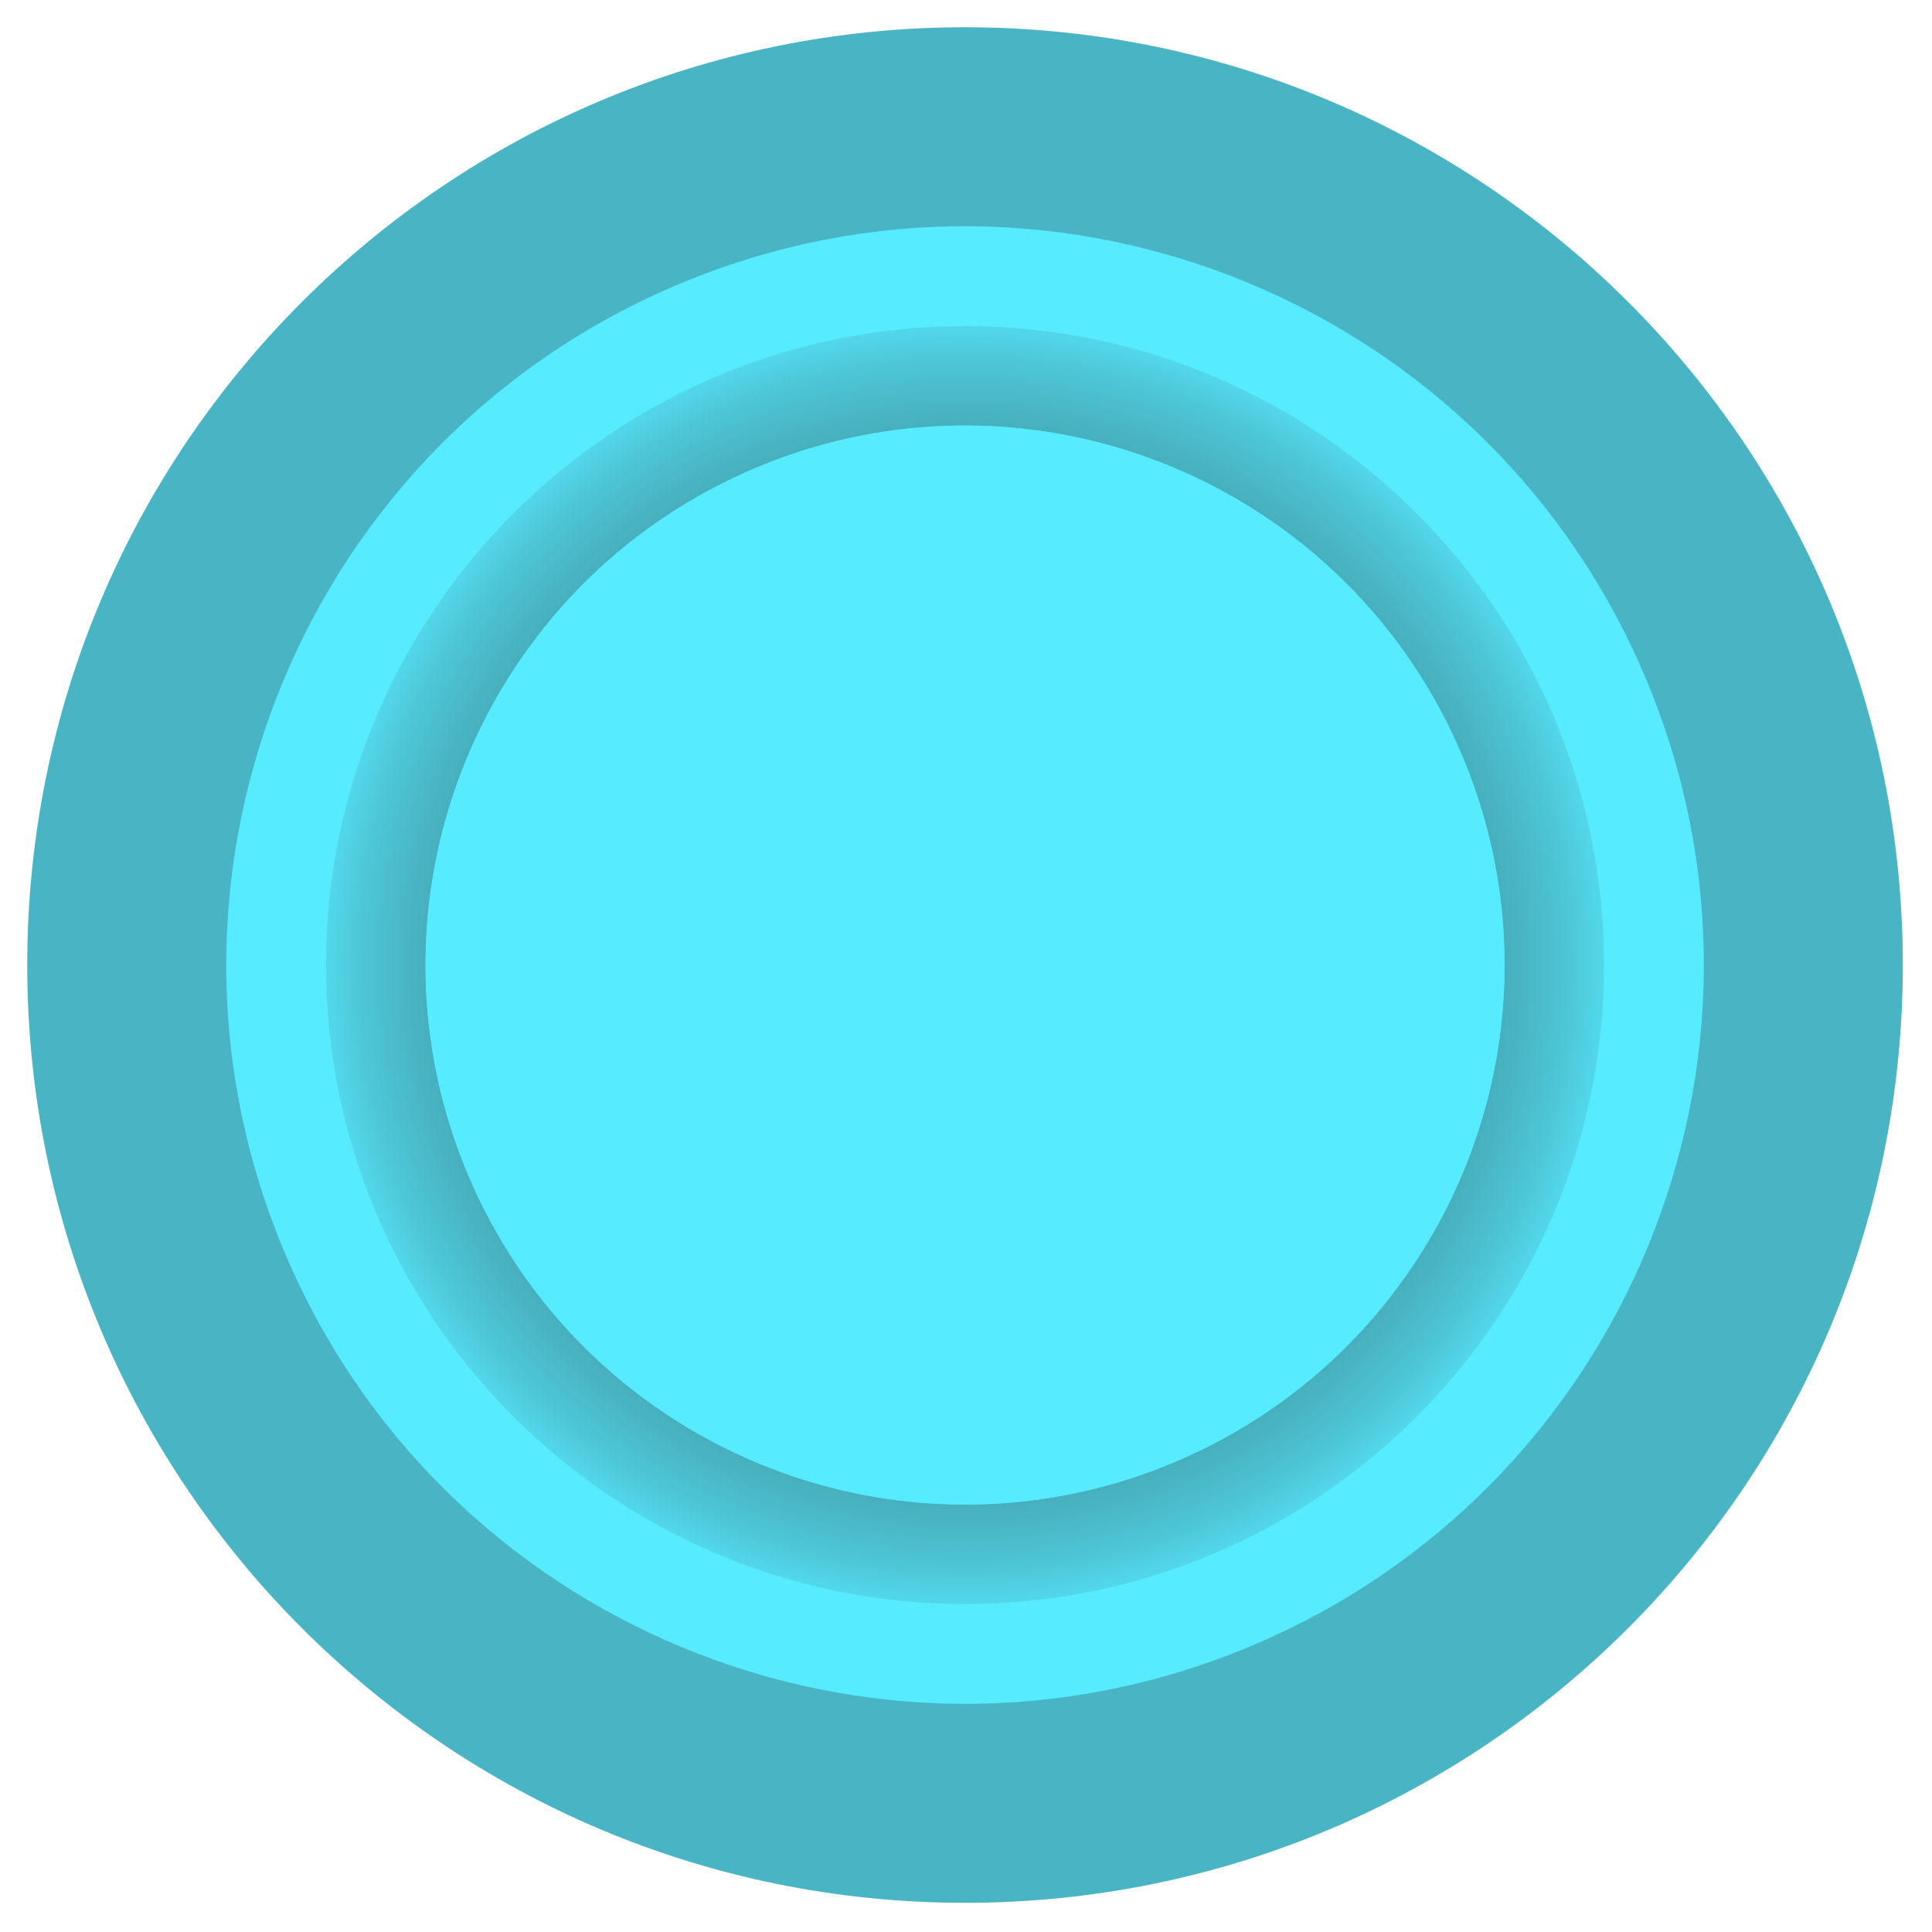 <svg width="194" height="194" viewBox="0 0 194 194" fill="none" xmlns="http://www.w3.org/2000/svg">
<path d="M96.903 191.07C148.91 191.07 191.07 148.91 191.07 96.903C191.07 44.896 148.91 2.736 96.903 2.736C44.896 2.736 2.736 44.896 2.736 96.903C2.736 148.91 44.896 191.07 96.903 191.07Z" fill="#49B5C4"/>
<path d="M125.286 165.425C163.13 149.75 181.1 106.365 165.425 68.522C149.75 30.678 106.365 12.707 68.521 28.383C30.678 44.058 12.707 87.443 28.383 125.287C44.058 163.13 87.443 181.101 125.286 165.425Z" fill="#56EBFF"/>
<path d="M96.9 32.74C61.52 32.74 32.74 61.52 32.74 96.9C32.74 132.28 61.52 161.07 96.9 161.07C132.28 161.07 161.07 132.28 161.07 96.9C161.07 61.52 132.29 32.74 96.9 32.74ZM96.9 151.07C67.04 151.07 42.74 126.77 42.74 96.9C42.74 67.03 67.04 42.74 96.9 42.74C126.76 42.74 151.07 67.03 151.07 96.9C151.07 126.77 126.77 151.07 96.9 151.07Z" fill="url(#paint0_radial_3744_16496)"/>
<path d="M117.632 146.947C145.271 135.498 158.395 103.812 146.947 76.174C135.499 48.536 103.813 35.411 76.175 46.859C48.536 58.307 35.411 89.993 46.86 117.632C58.308 145.27 89.994 158.395 117.632 146.947Z" fill="#56EBFF"/>
<defs>
<radialGradient id="paint0_radial_3744_16496" cx="0" cy="0" r="1" gradientUnits="userSpaceOnUse" gradientTransform="translate(96.905 96.906) scale(64.165 64.165)">
<stop stop-color="#40919C"/>
<stop offset="0.472" stop-color="#40929D"/>
<stop offset="0.641" stop-color="#4198A4"/>
<stop offset="0.762" stop-color="#44A3B0"/>
<stop offset="0.86" stop-color="#48B3C1"/>
<stop offset="0.943" stop-color="#4DC6D7"/>
<stop offset="1" stop-color="#52D9EB"/>
</radialGradient>
</defs>
</svg>
